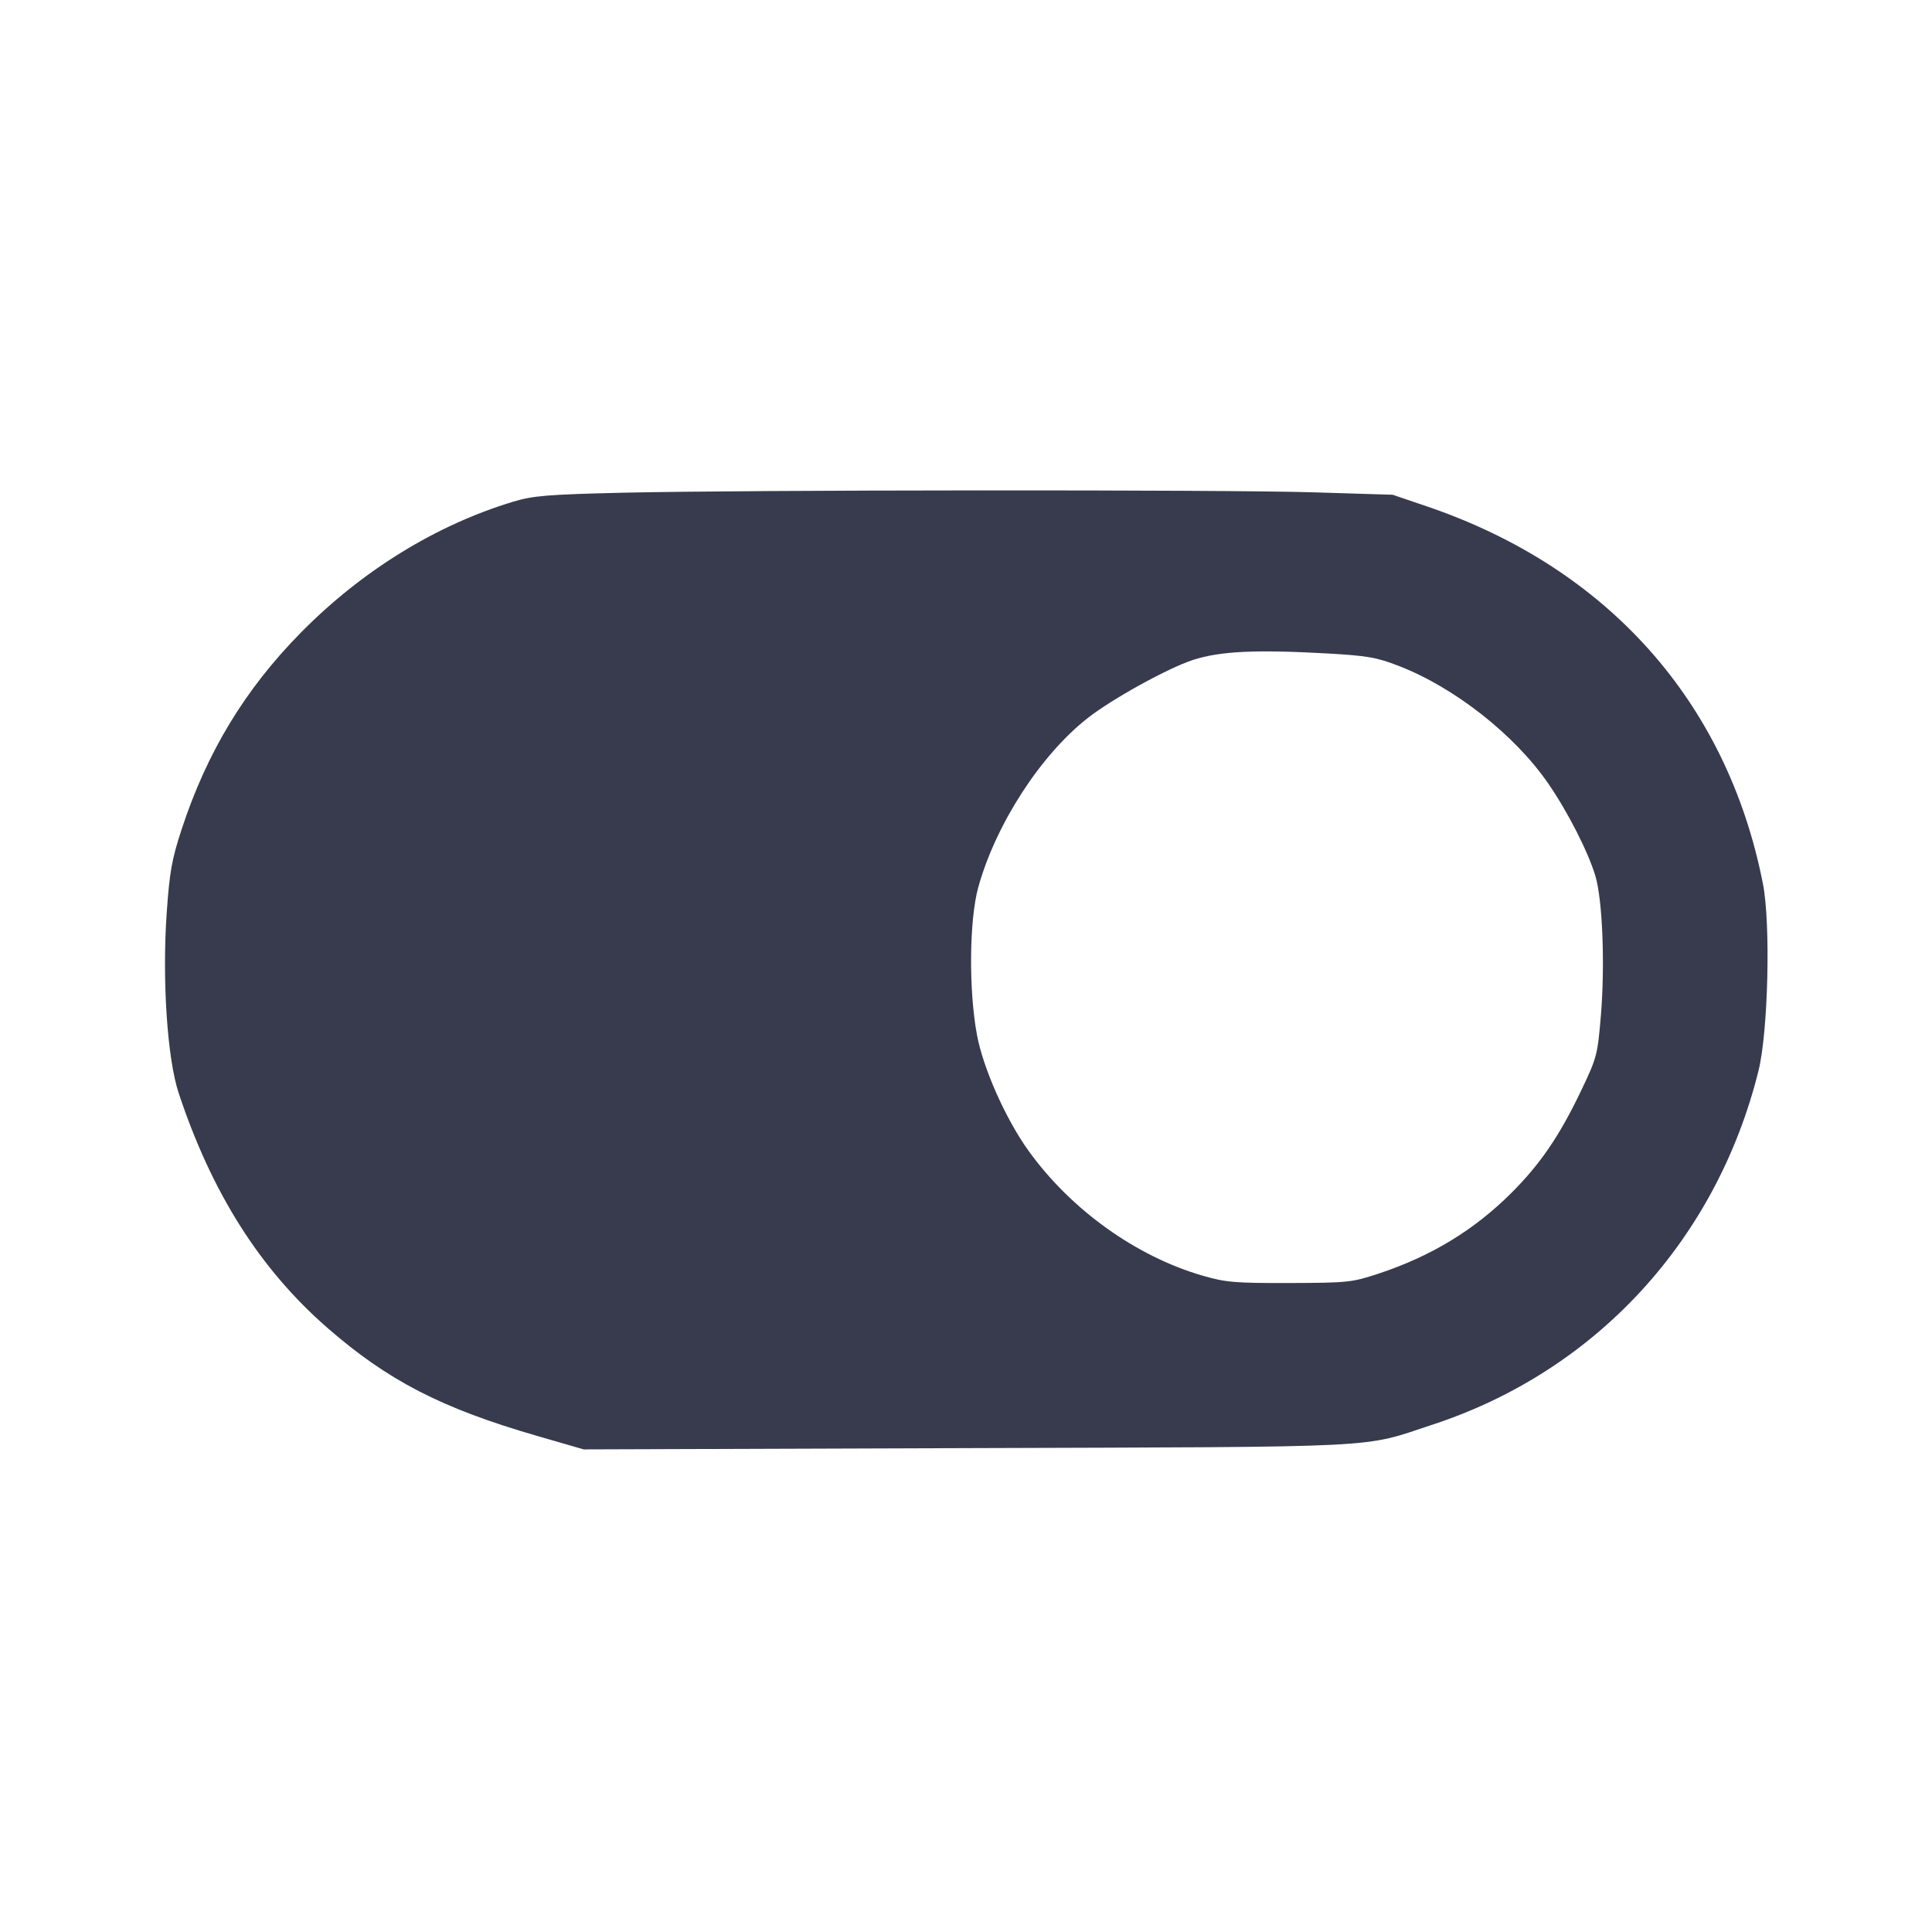 <svg width="24" height="24" viewBox="0 0 24 24" fill="none" xmlns="http://www.w3.org/2000/svg"><path d="M7.720 6.121 C 6.803 6.143,6.622 6.158,6.379 6.231 C 5.421 6.519,4.496 7.089,3.740 7.856 C 3.044 8.562,2.572 9.341,2.257 10.300 C 2.135 10.672,2.107 10.830,2.072 11.324 C 2.012 12.165,2.077 13.148,2.220 13.580 C 2.631 14.818,3.227 15.760,4.060 16.489 C 4.815 17.149,5.485 17.495,6.681 17.840 L 7.251 18.005 12.015 17.989 C 17.306 17.972,16.900 17.992,17.800 17.696 C 19.826 17.030,21.323 15.403,21.845 13.300 C 21.965 12.816,21.997 11.473,21.900 10.980 C 21.457 8.721,19.972 7.054,17.724 6.290 L 17.300 6.146 16.320 6.116 C 15.171 6.081,9.255 6.085,7.720 6.121 M16.480 8.117 C 16.988 8.146,17.100 8.165,17.380 8.274 C 18.070 8.542,18.813 9.126,19.230 9.729 C 19.473 10.080,19.728 10.580,19.818 10.880 C 19.907 11.175,19.939 11.980,19.887 12.612 C 19.846 13.106,19.837 13.138,19.643 13.545 C 19.375 14.107,19.136 14.458,18.777 14.817 C 18.312 15.281,17.780 15.605,17.120 15.823 C 16.796 15.930,16.743 15.936,16.020 15.938 C 15.341 15.940,15.226 15.930,14.940 15.847 C 14.113 15.608,13.300 15.025,12.776 14.294 C 12.495 13.904,12.215 13.275,12.137 12.860 C 12.032 12.302,12.040 11.427,12.153 11.020 C 12.371 10.237,12.927 9.378,13.513 8.919 C 13.817 8.681,14.511 8.298,14.820 8.198 C 15.157 8.089,15.597 8.068,16.480 8.117 " fill="#373B4D" stroke="none" fill-rule="evenodd"></path></svg>